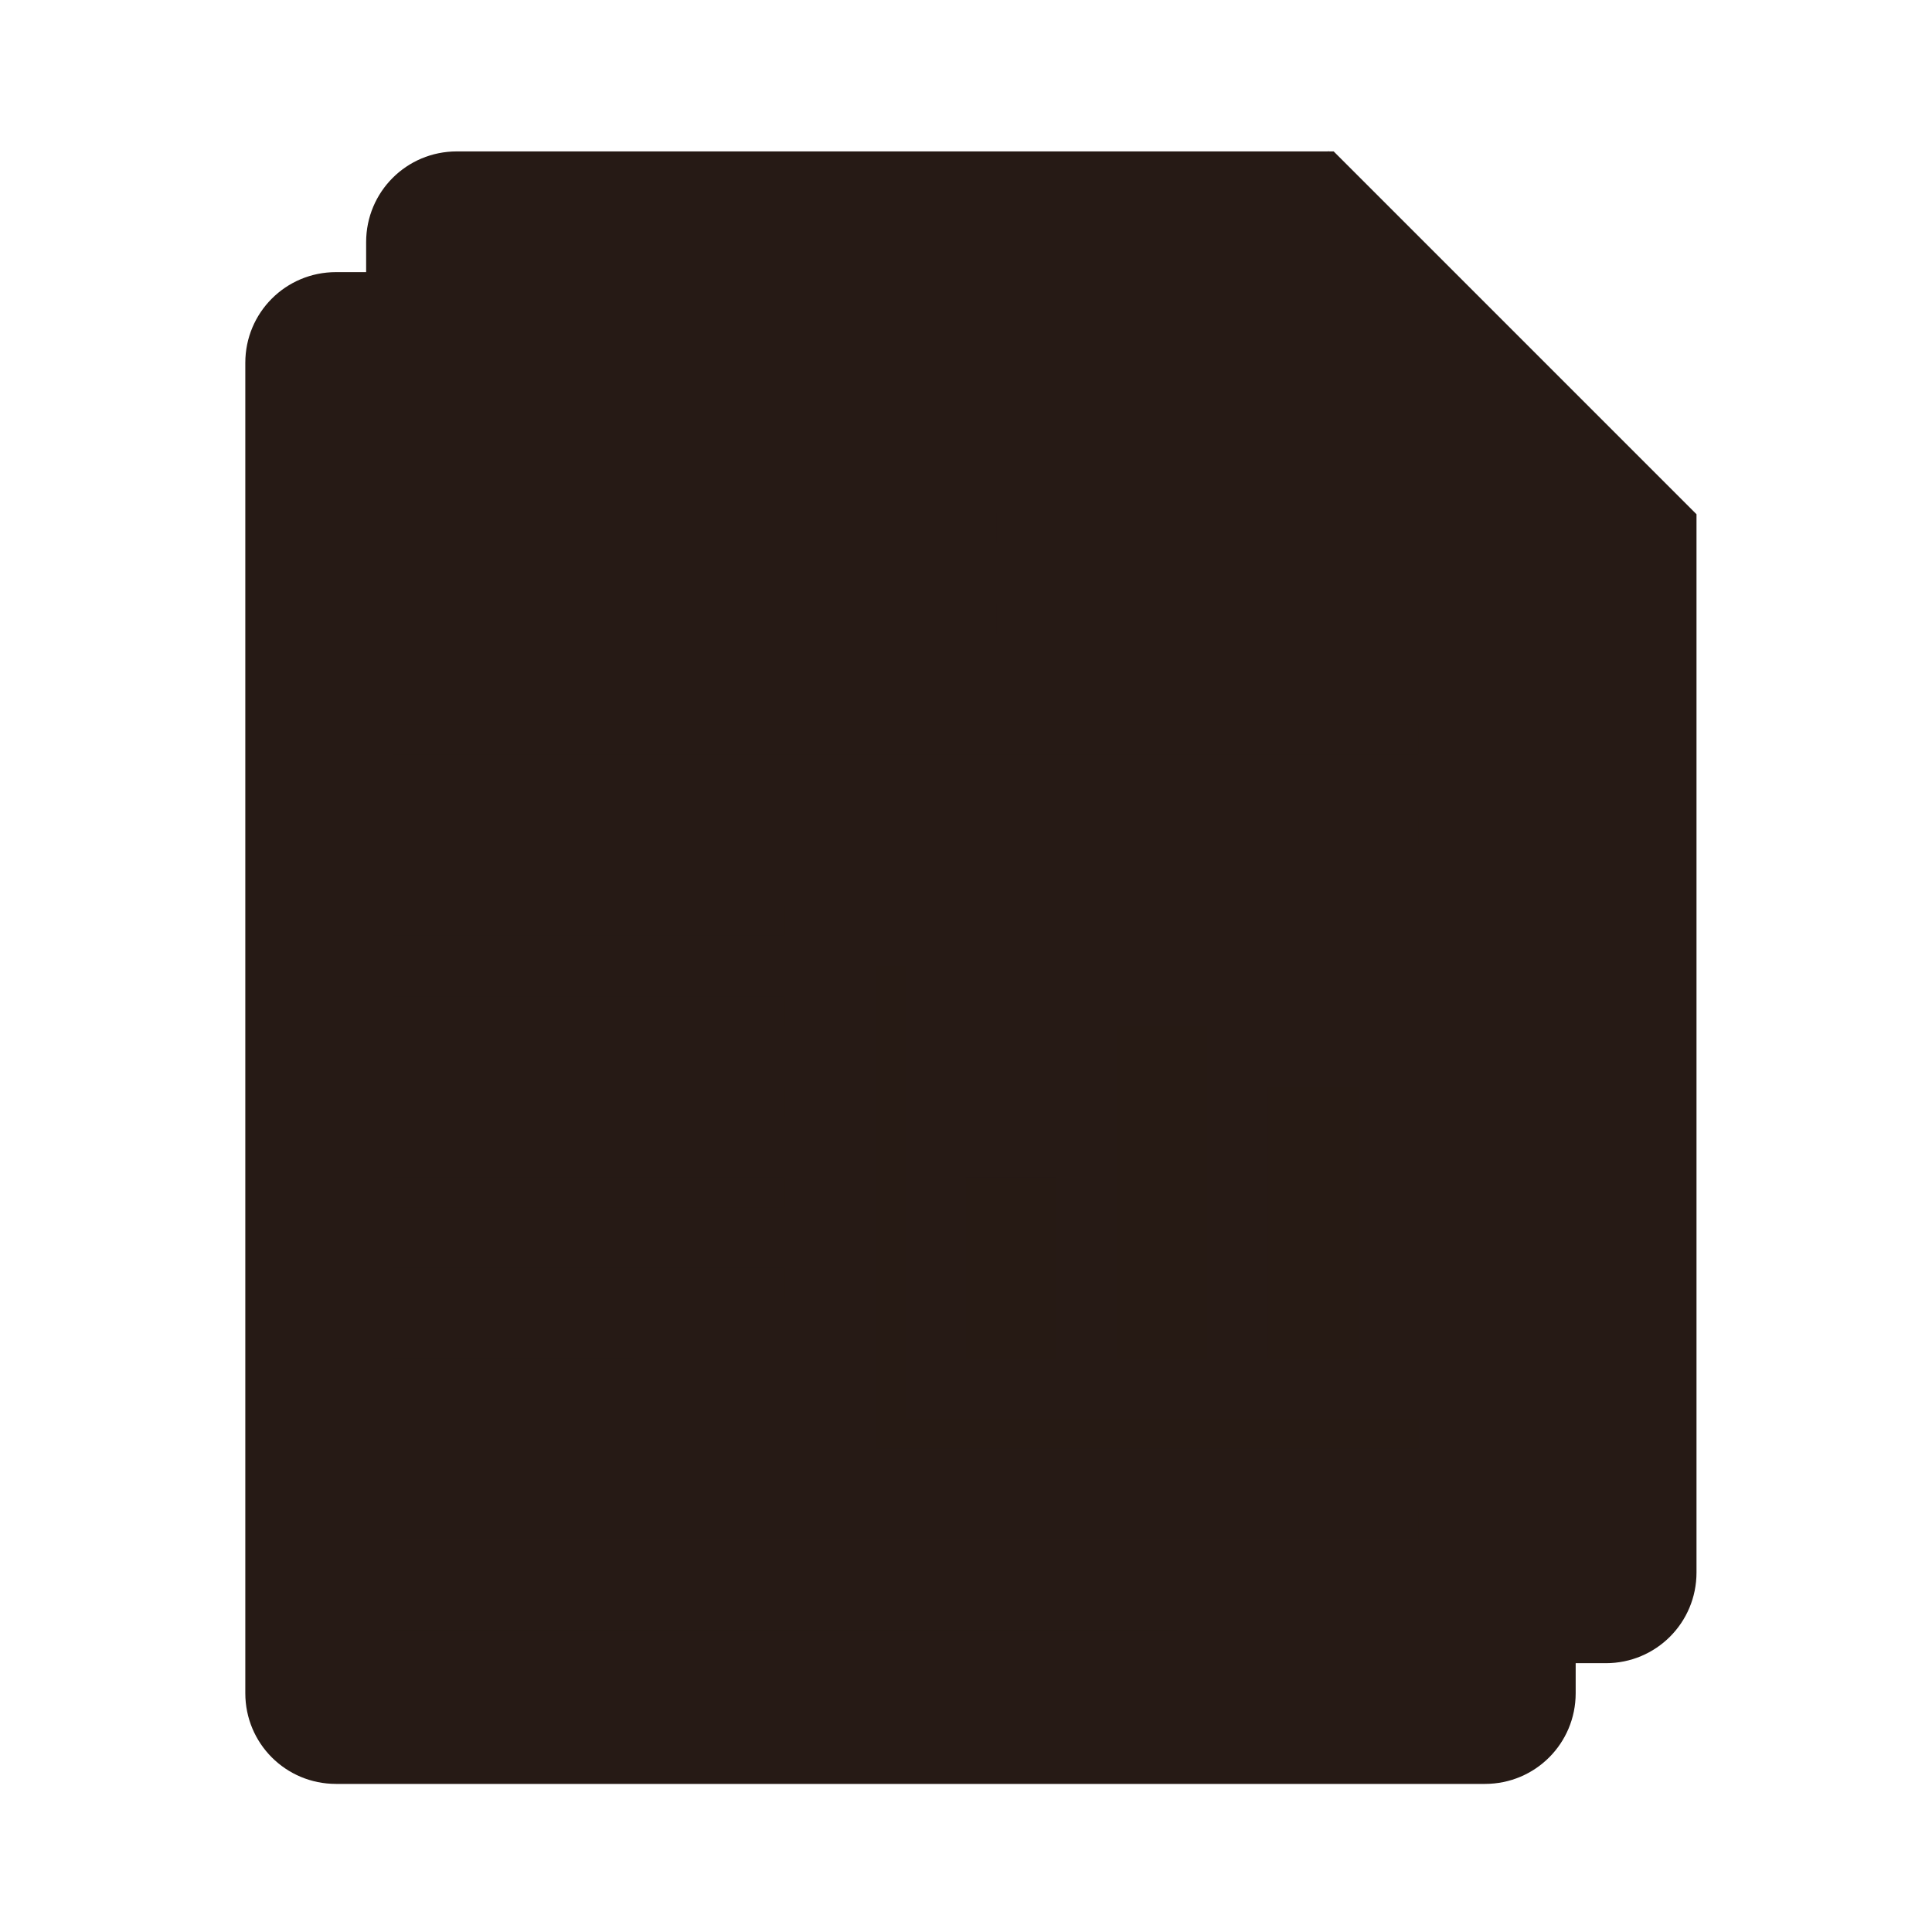 <svg width="64" height="64" version="1.1" viewBox="0 0 16.933 16.933" xmlns="http://www.w3.org/2000/svg" xmlns:xlink="http://www.w3.org/1999/xlink">
 <g transform="translate(-17.991 -1.058)" fill-rule="evenodd">
  <path transform="scale(.265)" d="m83 9c-1.662 0-3 1.338-3 3v44c0 1.662 1.338 3 3 3h38c1.662 0 3-1.338 3-3v-35l-12-12z" fill="#261a15" style="paint-order:fill markers stroke"/>
  <path d="m32.808 5.556-3.175-3.175v2.381c0 0.44 0.354 0.794 0.794 0.794z" fill="#261a15" style="paint-order:fill markers stroke"/>
 </g>
 <g transform="translate(-19.05)" fill-rule="evenodd">
  <path transform="scale(.265)" d="m83 9c-1.662 0-3 1.338-3 3v44c0 1.662 1.338 3 3 3h38c1.662 0 3-1.338 3-3v-35l-12-12z" fill="#261a15" style="paint-order:fill markers stroke"/>
  <path d="m32.808 5.556-3.175-3.175v2.381c0 0.44 0.354 0.794 0.794 0.794z" fill="#261a15" style="paint-order:fill markers stroke"/>
 </g>
 <g fill="#261a15" stroke-width=".265">
  <path d="m3.439 4.762v-0.265h5.292v0.265z" color="#261a15" enable-background="new" opacity=".35" style="paint-order:normal"/>
  <path d="m7.673 8.466v4.233h4.762v-0.265h-4.498v-3.969z" enable-background="new" opacity=".5"/>
  <rect x="8.466" y="10.319" width=".794" height="1.587" enable-background="new" opacity=".5"/>
  <rect x="9.789" y="8.996" width=".794" height="2.91" enable-background="new" opacity=".5"/>
  <rect x="11.112" y="9.525" width=".794" height="2.381" enable-background="new" opacity=".5"/>
  <path d="m3.439 6.614v-0.265h8.996v0.265z" color="#261a15" enable-background="new" opacity=".35" style="paint-order:normal"/>
  <path d="m3.439 7.408v-0.265h8.996v0.265z" color="#261a15" enable-background="new" opacity=".35" style="paint-order:normal"/>
  <path d="m3.439 8.202v-0.265h3.439v0.265z" color="#261a15" enable-background="new" opacity=".35" style="paint-order:normal"/>
  <path d="m3.439 8.996v-0.265h3.439v0.265z" color="#261a15" enable-background="new" opacity=".35" style="paint-order:normal"/>
  <path d="m3.439 9.789v-0.265h3.439v0.265z" color="#261a15" enable-background="new" opacity=".35" style="paint-order:normal"/>
  <path d="m3.439 10.583v-0.265h3.439v0.265z" color="#261a15" enable-background="new" opacity=".35" style="paint-order:normal"/>
  <path d="m3.439 11.377v-0.265h3.439v0.265z" color="#261a15" enable-background="new" opacity=".35" style="paint-order:normal"/>
  <path d="m3.439 12.171v-0.265h2.117v0.265z" color="#261a15" enable-background="new" opacity=".35" style="paint-order:normal"/>
  <path d="m3.439 13.493v-0.265h8.996v0.265z" color="#261a15" enable-background="new" opacity=".35" style="paint-order:normal"/>
  <path d="m3.439 14.287v-0.265h6.879v0.265z" color="#261a15" enable-background="new" opacity=".35" style="paint-order:normal"/>
  <path d="m3.439 5.556v-0.265h5.292v0.265z" color="#261a15" enable-background="new" opacity=".35" style="paint-order:normal"/>
 </g>
</svg>
